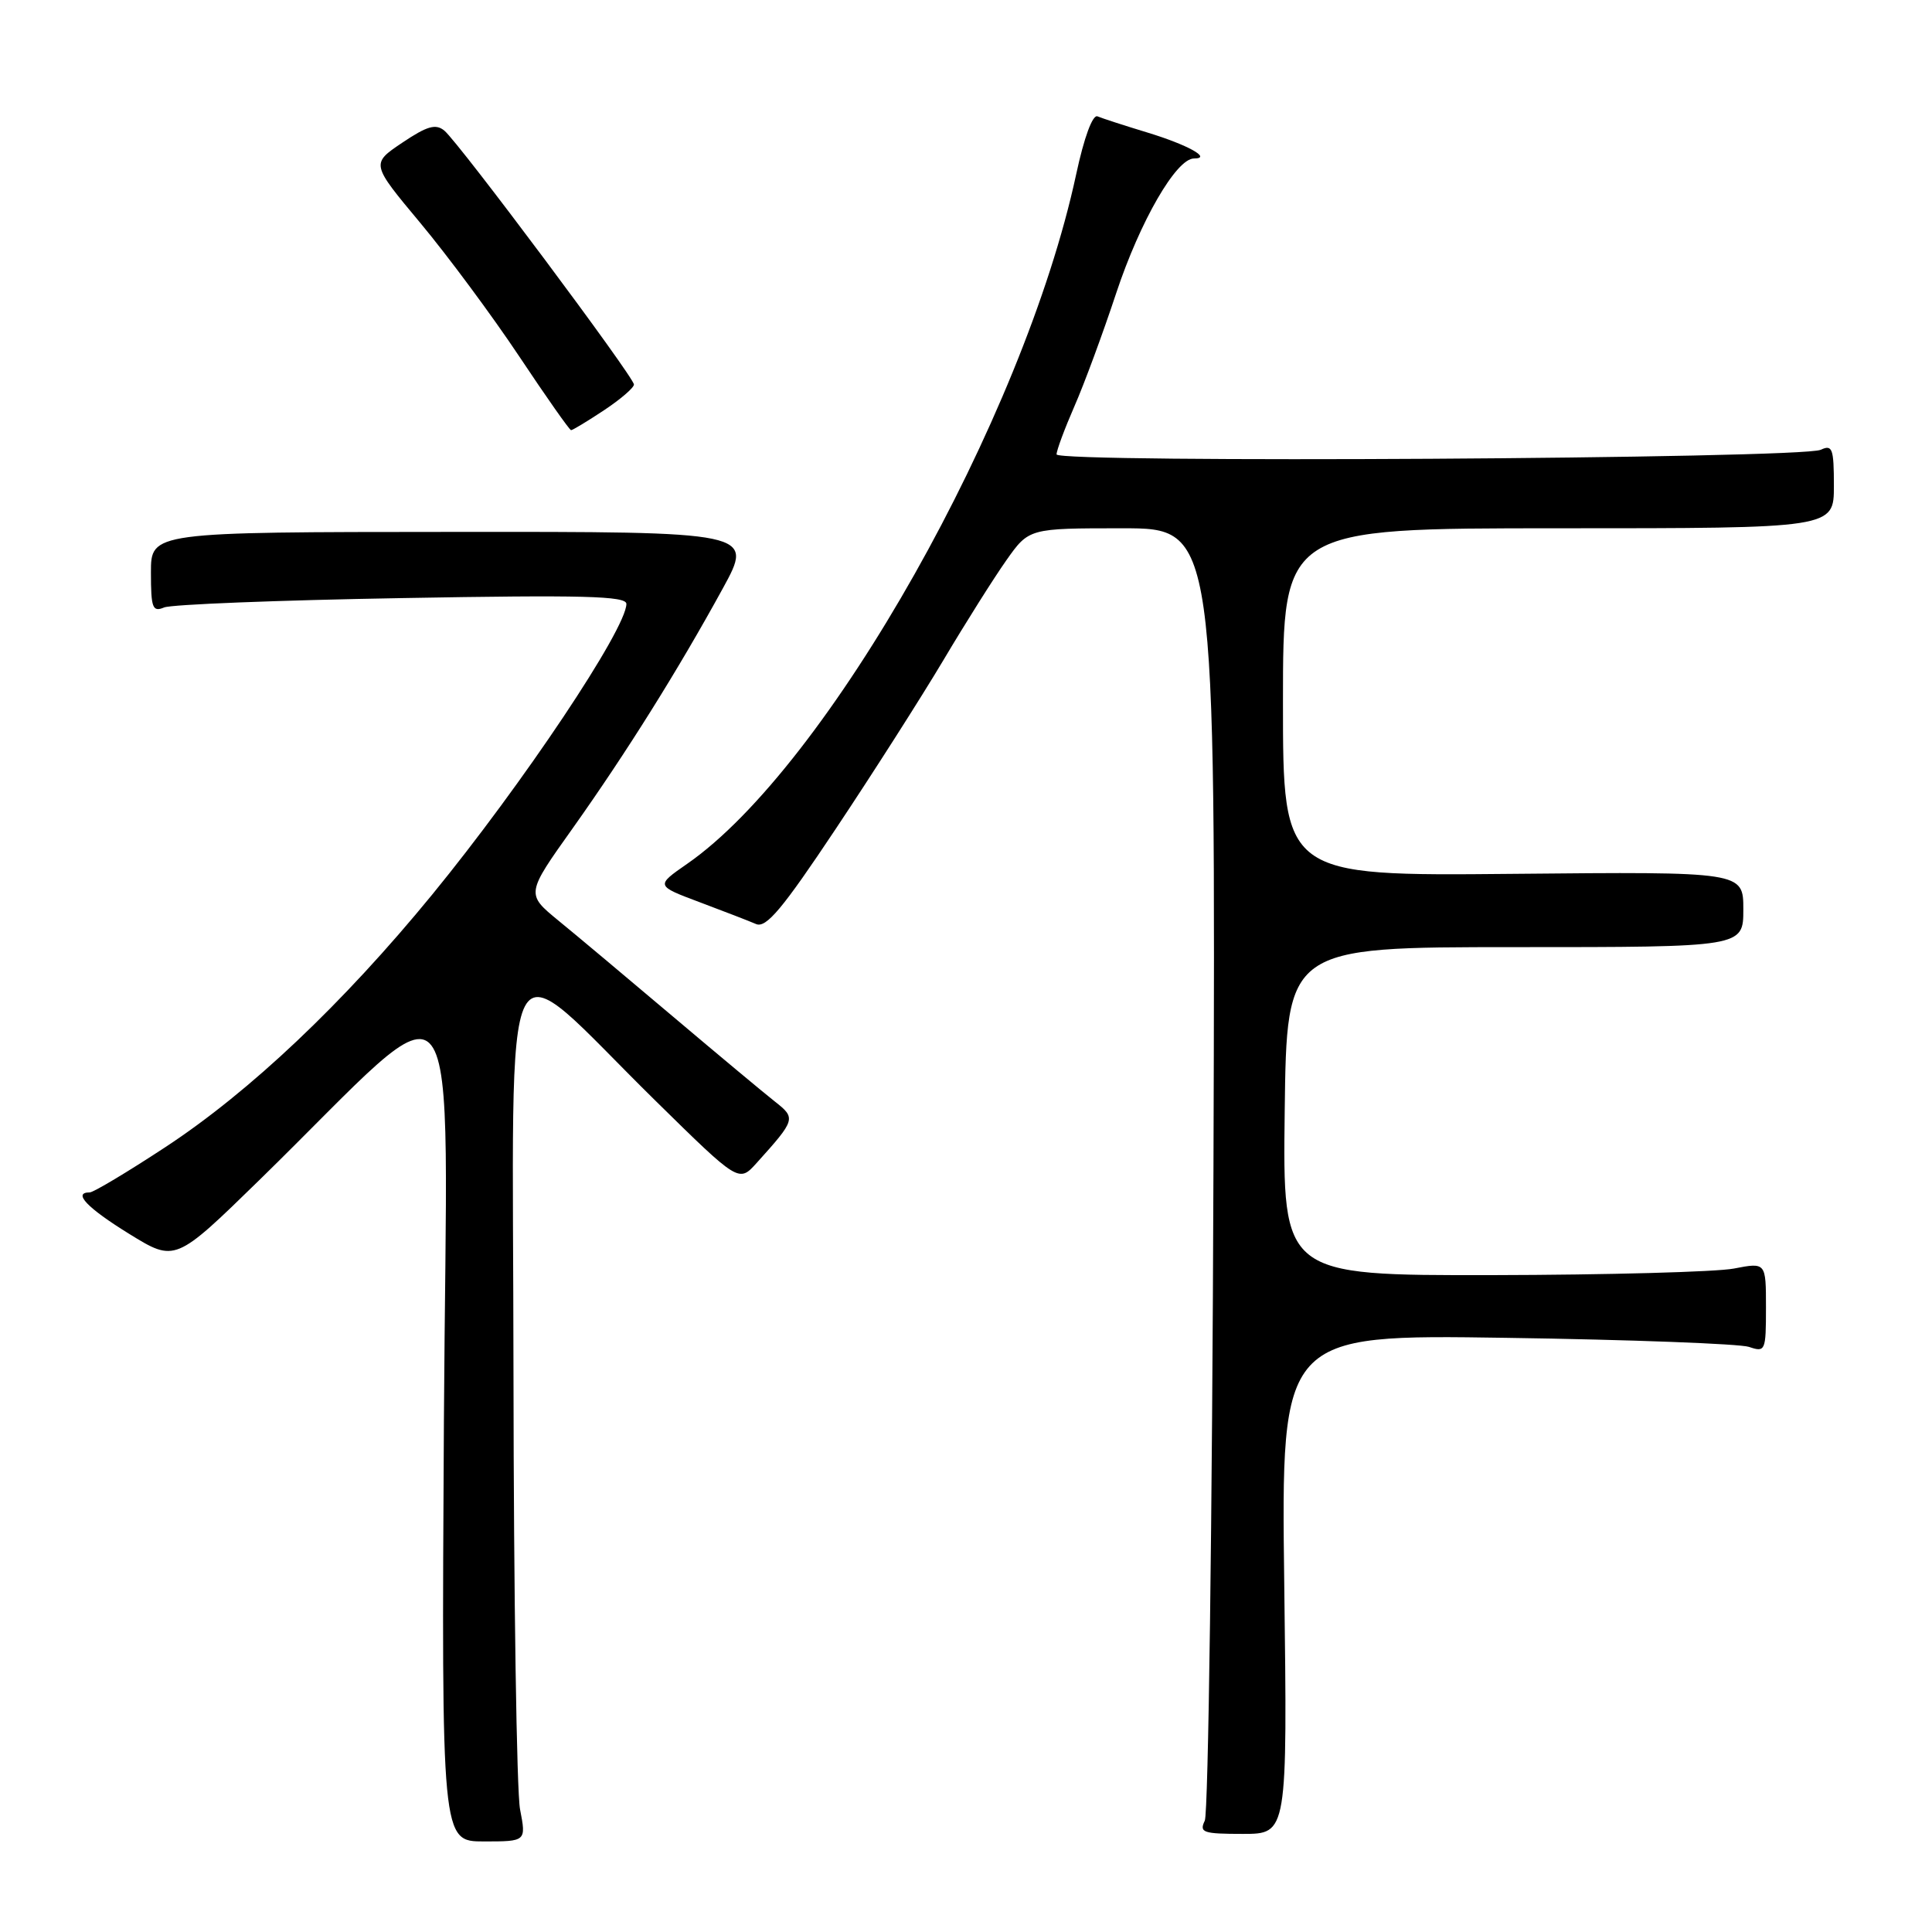 <?xml version="1.0" encoding="UTF-8" standalone="no"?>
<!DOCTYPE svg PUBLIC "-//W3C//DTD SVG 1.1//EN" "http://www.w3.org/Graphics/SVG/1.1/DTD/svg11.dtd" >
<svg xmlns="http://www.w3.org/2000/svg" xmlns:xlink="http://www.w3.org/1999/xlink" version="1.1" viewBox="0 0 256 256">
 <g >
 <path fill="currentColor"
d=" M 68.91 239.75 C 68.46 237.41 68.07 211.50 68.04 182.17 C 67.99 121.04 65.83 125.20 86.89 145.89 C 97.90 156.71 97.90 156.71 100.25 154.11 C 105.43 148.36 105.49 148.17 102.70 145.98 C 101.30 144.88 95.23 139.82 89.22 134.74 C 83.21 129.66 76.36 123.91 73.99 121.98 C 69.69 118.45 69.69 118.45 75.90 109.73 C 82.99 99.74 89.82 88.84 95.77 77.98 C 99.89 70.45 99.89 70.45 59.95 70.48 C 20.00 70.50 20.00 70.50 20.00 75.86 C 20.00 80.57 20.21 81.13 21.75 80.49 C 22.71 80.09 36.89 79.53 53.25 79.25 C 77.26 78.82 83.00 78.97 83.00 80.02 C 83.00 83.33 69.25 103.90 57.25 118.56 C 45.43 132.99 33.11 144.65 21.90 152.01 C 16.89 155.30 12.38 158.00 11.89 158.00 C 9.59 158.00 11.53 160.04 17.11 163.49 C 23.21 167.25 23.21 167.25 34.36 156.37 C 62.17 129.20 59.19 125.32 58.82 188.25 C 58.50 244.00 58.50 244.00 64.12 244.00 C 69.73 244.00 69.73 244.00 68.91 239.75 Z  M 170.17 209.91 C 169.75 176.82 169.75 176.82 199.62 177.27 C 216.06 177.51 230.51 178.06 231.75 178.47 C 233.92 179.21 234.00 179.01 234.00 173.25 C 234.00 167.27 234.00 167.27 229.75 168.09 C 227.41 168.54 213.00 168.93 197.73 168.96 C 169.96 169.00 169.96 169.00 170.23 147.25 C 170.50 125.50 170.50 125.50 200.75 125.50 C 231.00 125.50 231.00 125.50 231.00 120.50 C 231.00 115.50 231.00 115.50 200.50 115.79 C 170.00 116.08 170.00 116.08 170.00 93.04 C 170.00 70.00 170.00 70.00 206.50 70.00 C 243.00 70.00 243.00 70.00 243.00 64.39 C 243.00 59.41 242.80 58.88 241.25 59.60 C 238.68 60.79 140.00 61.38 140.00 60.21 C 140.00 59.68 141.06 56.83 142.35 53.87 C 143.65 50.92 146.15 44.14 147.91 38.82 C 151.07 29.30 155.86 21.00 158.21 21.00 C 160.65 21.00 157.39 19.19 152.00 17.55 C 148.97 16.63 146.02 15.67 145.43 15.42 C 144.78 15.14 143.65 18.20 142.60 23.09 C 135.64 55.47 109.62 101.60 91.04 114.47 C 86.88 117.36 86.88 117.36 92.69 119.54 C 95.88 120.74 99.26 122.04 100.18 122.44 C 101.52 123.01 103.67 120.45 110.74 109.83 C 115.63 102.50 122.04 92.45 124.99 87.50 C 127.93 82.55 131.69 76.59 133.34 74.25 C 136.34 70.00 136.34 70.00 148.71 70.00 C 161.07 70.00 161.07 70.00 160.79 154.75 C 160.63 201.36 160.11 240.29 159.64 241.25 C 158.88 242.82 159.41 243.00 164.69 243.00 C 170.59 243.00 170.59 243.00 170.17 209.91 Z  M 80.02 54.37 C 82.21 52.92 84.00 51.38 84.00 50.95 C 84.00 49.96 60.82 18.92 58.88 17.31 C 57.74 16.37 56.60 16.69 53.30 18.91 C 49.15 21.70 49.15 21.70 55.71 29.56 C 59.31 33.88 65.20 41.82 68.79 47.21 C 72.37 52.59 75.47 57.00 75.67 57.00 C 75.88 57.00 77.83 55.82 80.02 54.37 Z "/>
</g>
</svg>